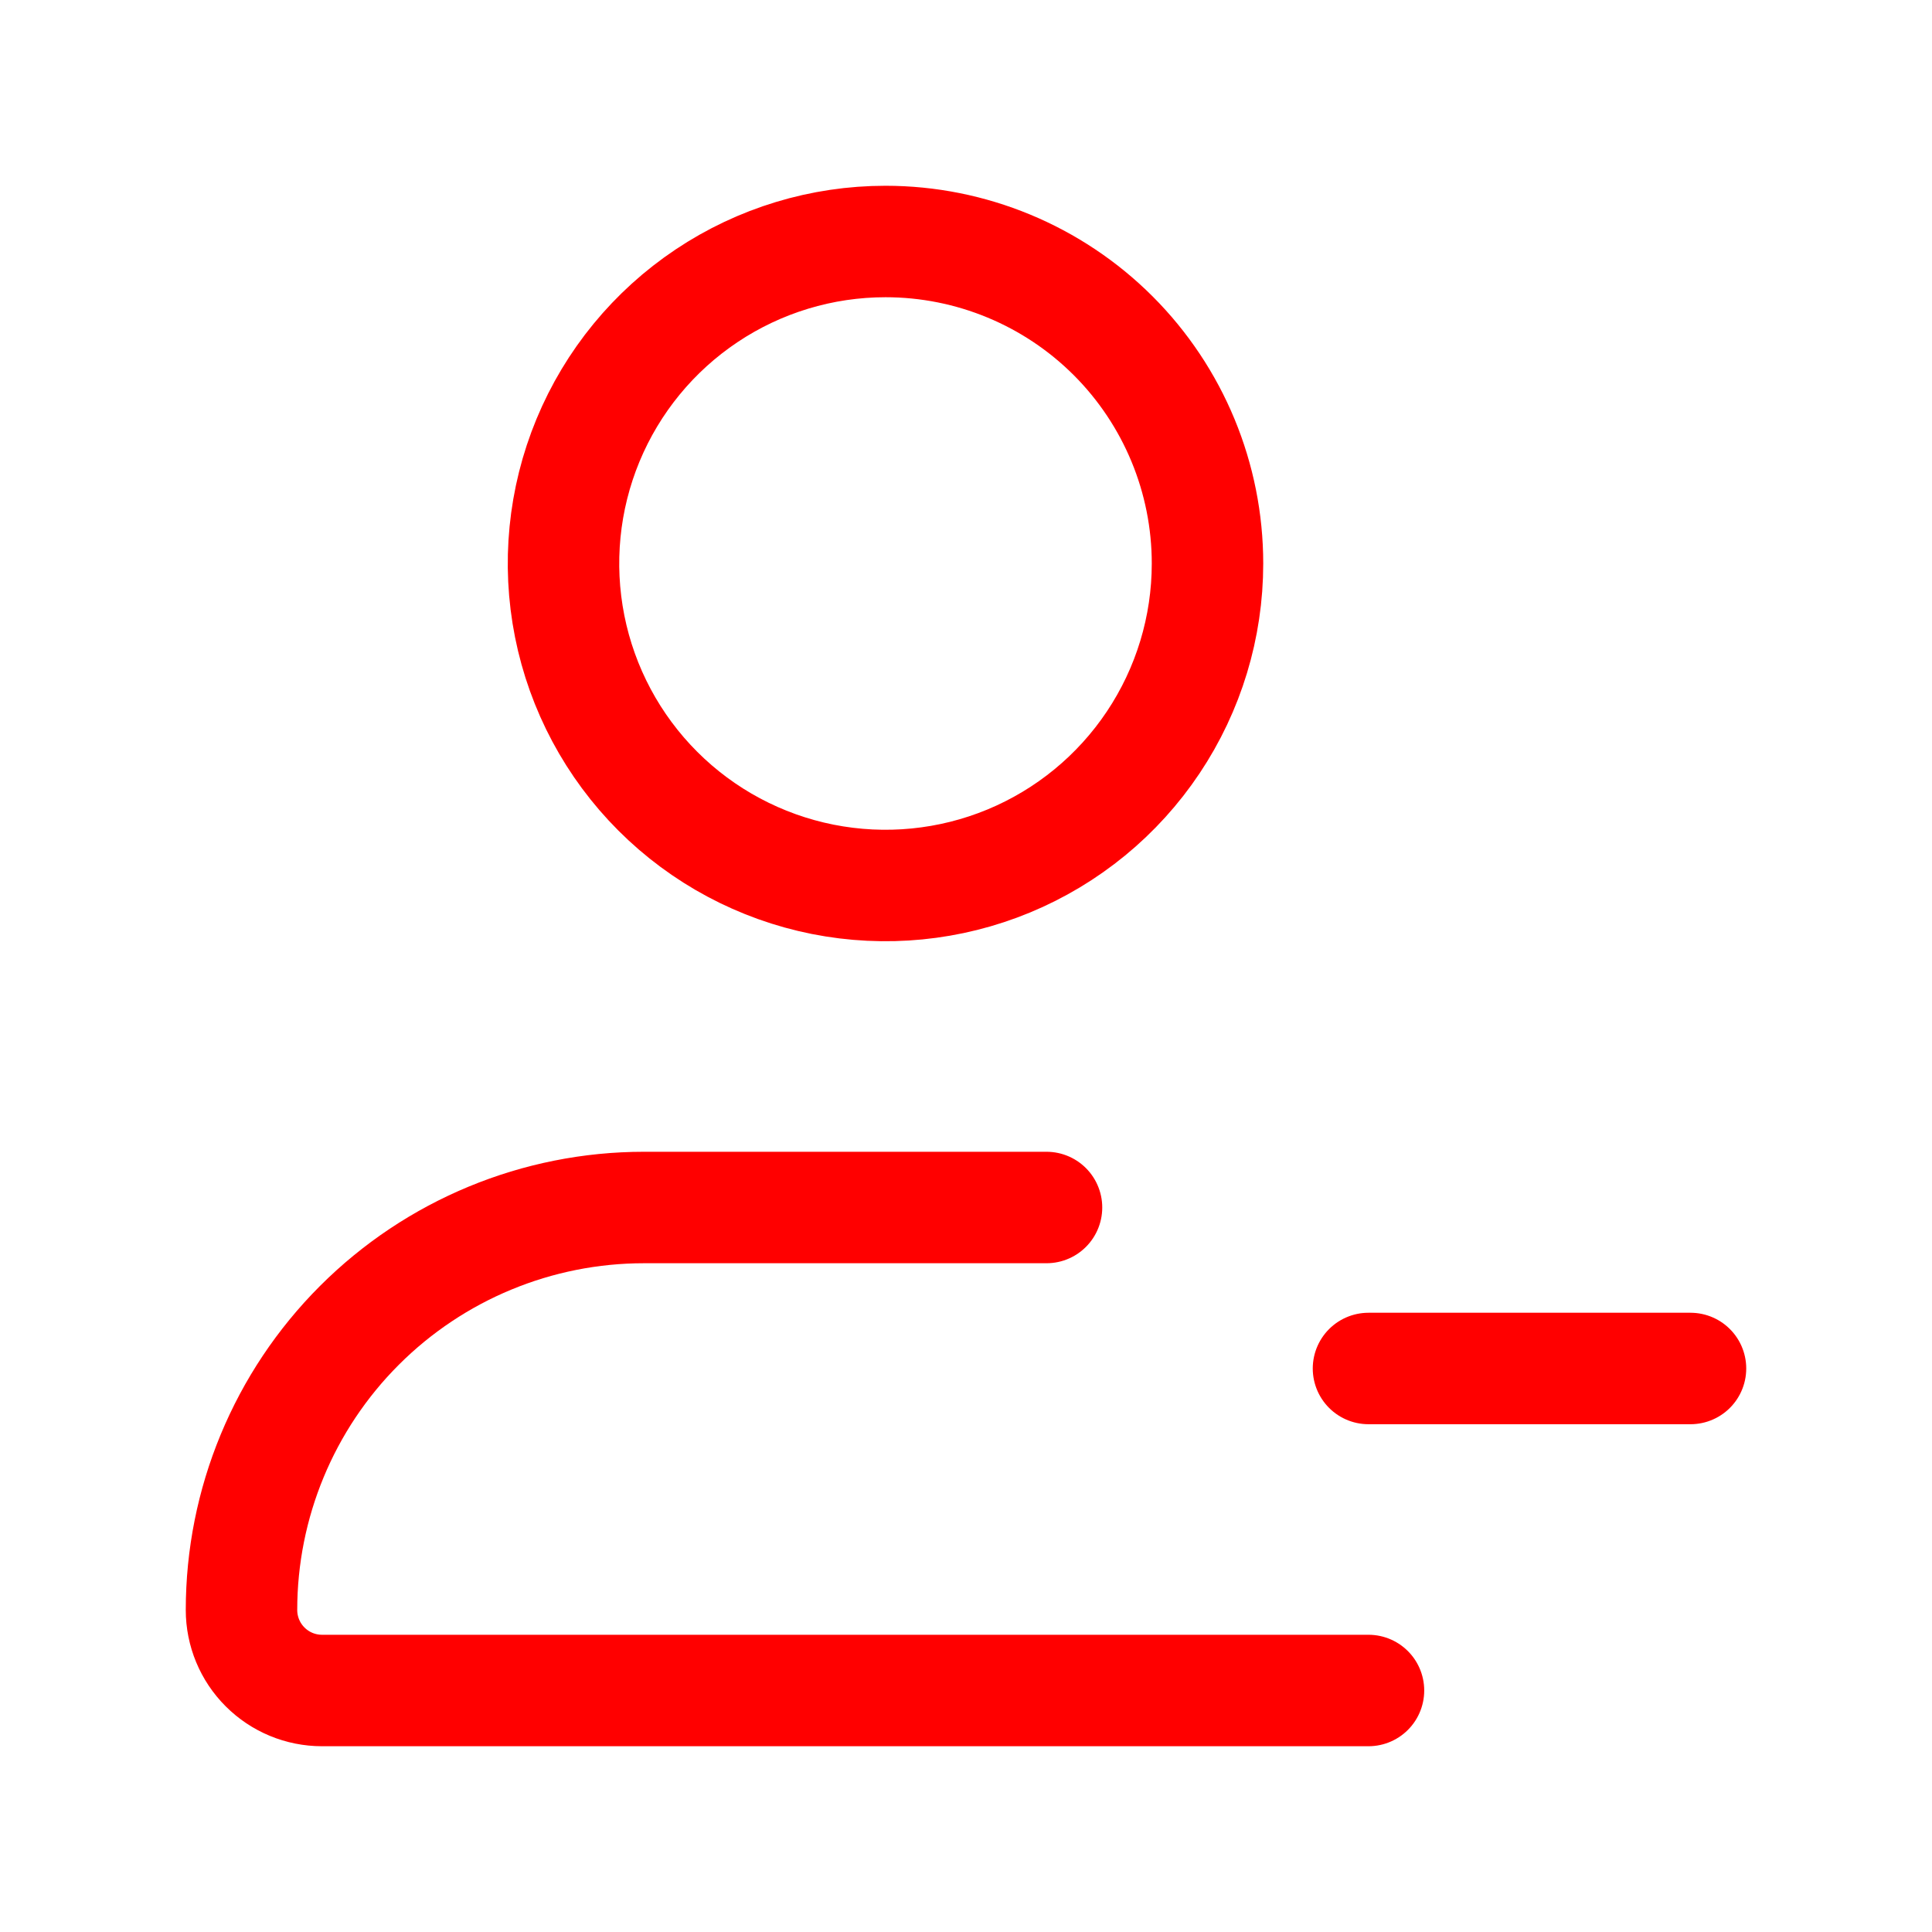 <svg width="52" height="52" viewBox="0 0 52 52" fill="none" xmlns="http://www.w3.org/2000/svg">
<path d="M28.167 32.5H17.333C14.46 32.5 11.705 33.641 9.673 35.673C7.641 37.705 6.5 40.46 6.5 43.333C6.5 43.908 6.728 44.459 7.135 44.865C7.541 45.272 8.092 45.5 8.667 45.5H36.833" stroke="#FF0000" stroke-width="3" stroke-linecap="round" stroke-linejoin="round"/>
<path d="M36.833 36.833H45.5M32.5 15.167C32.5 16.881 31.992 18.556 31.039 19.982C30.087 21.407 28.733 22.518 27.15 23.174C25.566 23.83 23.824 24.001 22.142 23.667C20.461 23.332 18.917 22.507 17.705 21.295C16.493 20.083 15.668 18.539 15.333 16.857C14.999 15.176 15.17 13.434 15.826 11.85C16.482 10.267 17.593 8.913 19.018 7.961C20.444 7.008 22.119 6.5 23.833 6.5C26.132 6.5 28.336 7.413 29.962 9.038C31.587 10.664 32.5 12.868 32.5 15.167Z" stroke="#FF0000" stroke-width="3" stroke-linecap="round" stroke-linejoin="round"/>
</svg>
